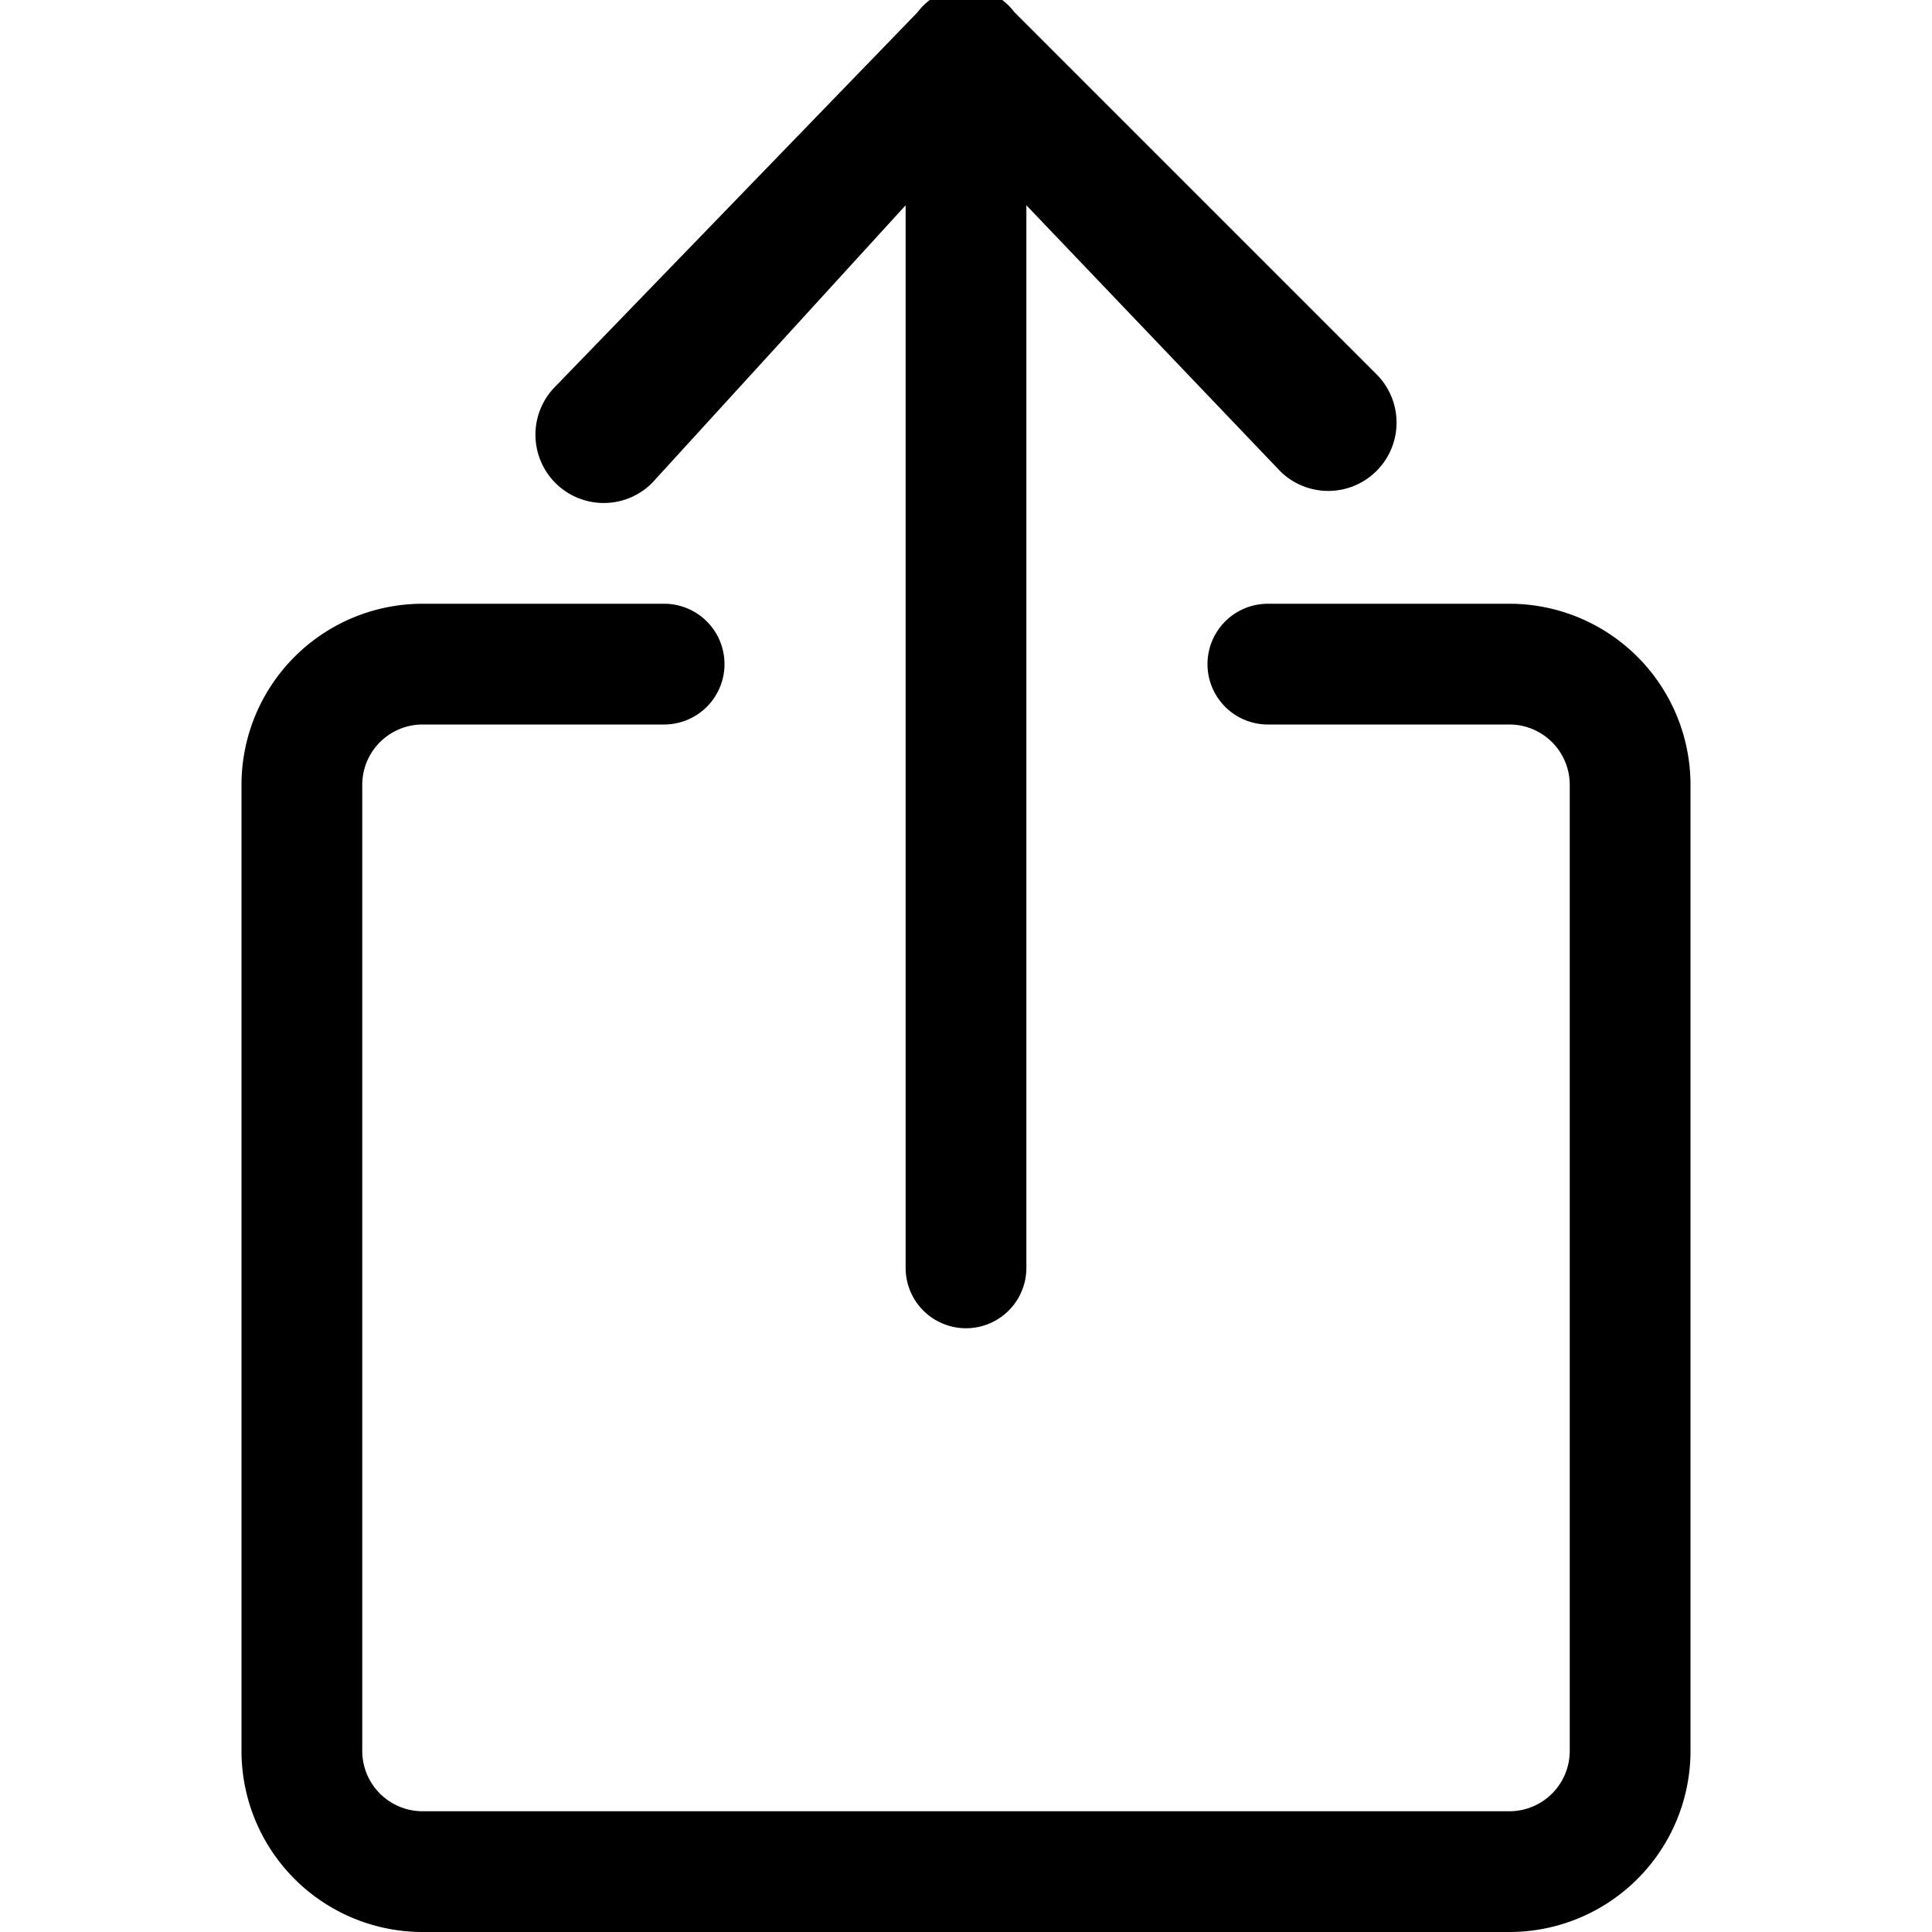 <svg xmlns="http://www.w3.org/2000/svg" fill="currentColor" class="bi bi-box-arrow-up" viewBox="0 0 16 16"><path fill-rule="evenodd" d="M3.5 6a.5.5 0 0 0-.5.5v8a.5.5 0 0 0 .5.5h9a.5.5 0 0 0 .5-.5v-8a.5.5 0 0 0-.5-.5h-2a.5.5 0 0 1 0-1h2A1.5 1.5 0 0 1 14 6.5v8a1.5 1.5 0 0 1-1.5 1.5h-9A1.5 1.5 0 0 1 2 14.5v-8A1.5 1.5 0 0 1 3.5 5h2a.5.5 0 0 1 0 1z"/><path fill-rule="evenodd" d="M7.6.1a.5.5 0 0 1 .8 0l3 3a.5.5 0 0 1-.8.8L8.5 1.7v8.8a.5.5 0 0 1-1 0V1.7L5.4 4a.5.5 0 1 1-.8-.8z"/></svg>